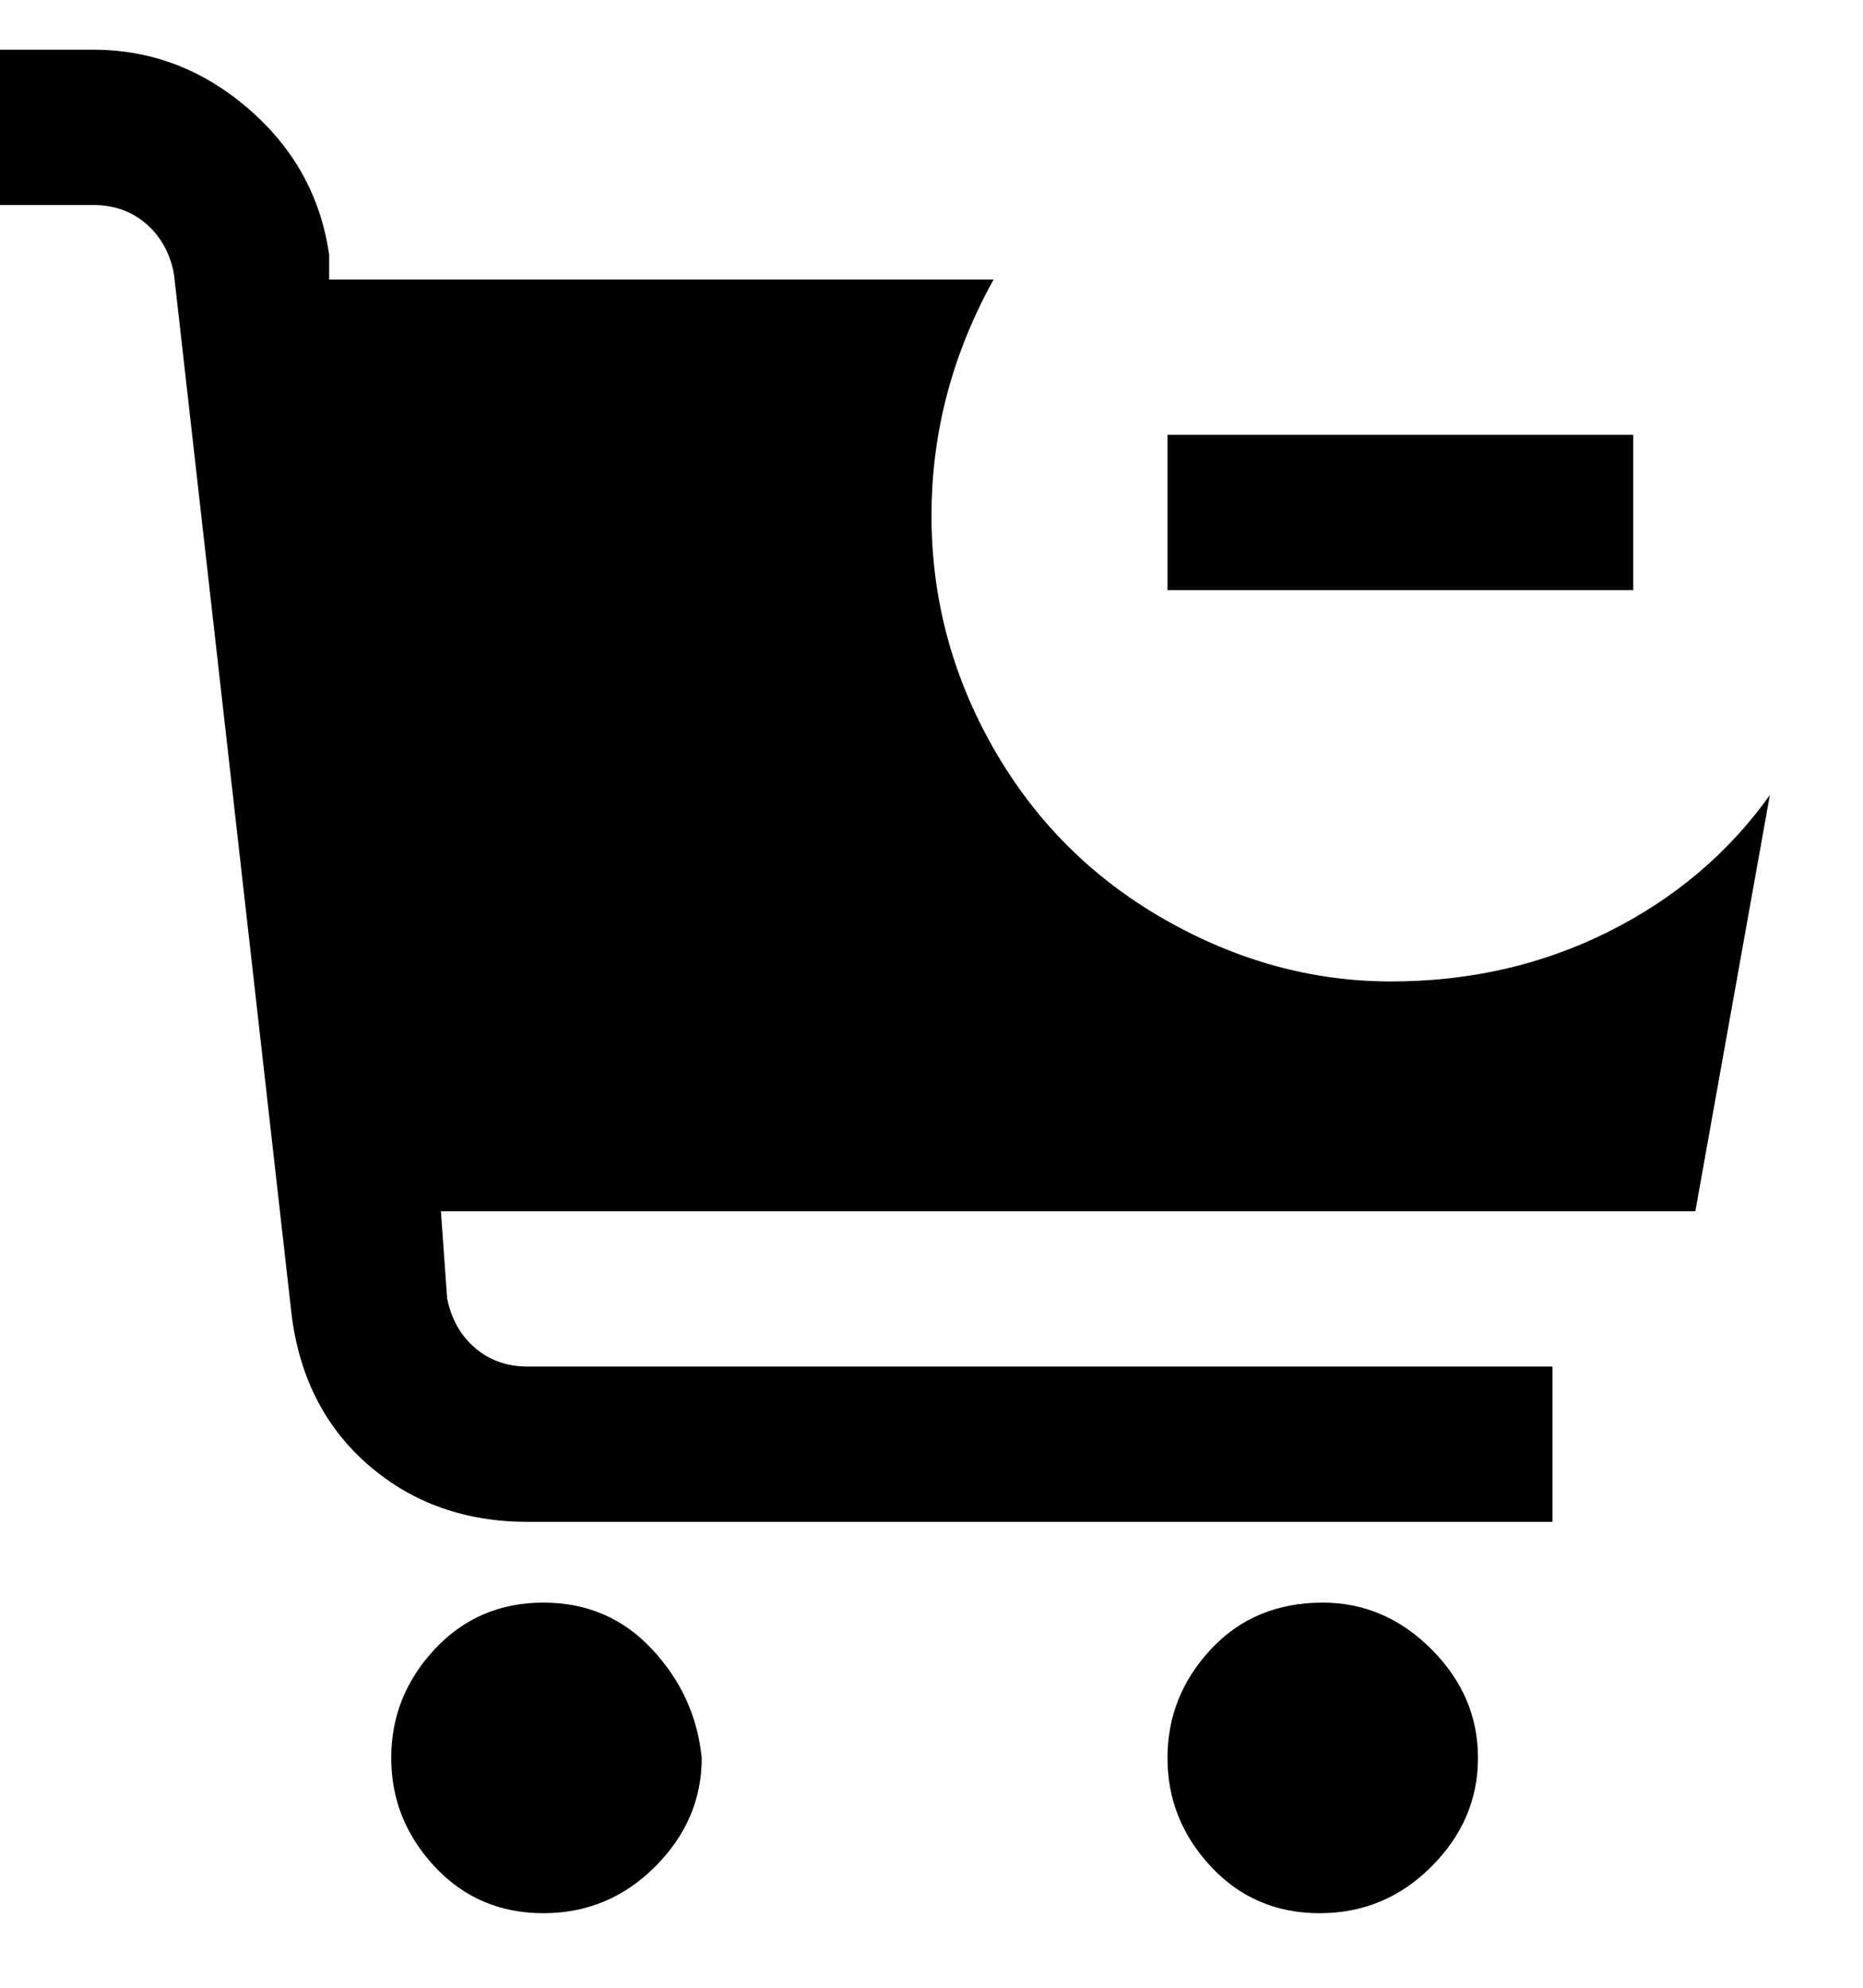 <svg viewBox="0 0 300 320" xmlns="http://www.w3.org/2000/svg"><path d="M113 283q0 10-7.5 17.5t-18 7.5Q77 308 70 300.5T63 283q0-10 7-17.5t17.5-7.5q10.5 0 17.5 7.5t8 17.5zm100-25q-11 0-18 7.5t-7 17.5q0 10 7 17.5t17.5 7.5q10.5 0 18-7.5T238 283q0-10-7.5-17.5T213 258zm72-130q-10 14-26 22t-35 8q-19 0-36.5-10T160 120.5Q150 103 150 83t10-38H53v-4q-2-14-13-23.5T15 8H0v25h15q5 0 8.5 3t4.5 8l19 168q2 15 12.5 24t25.5 9h165v-25H85q-5 0-8.5-3t-4.5-8l-1-14h202l12-67zm-22-58h-75v25h75V70z"/></svg>